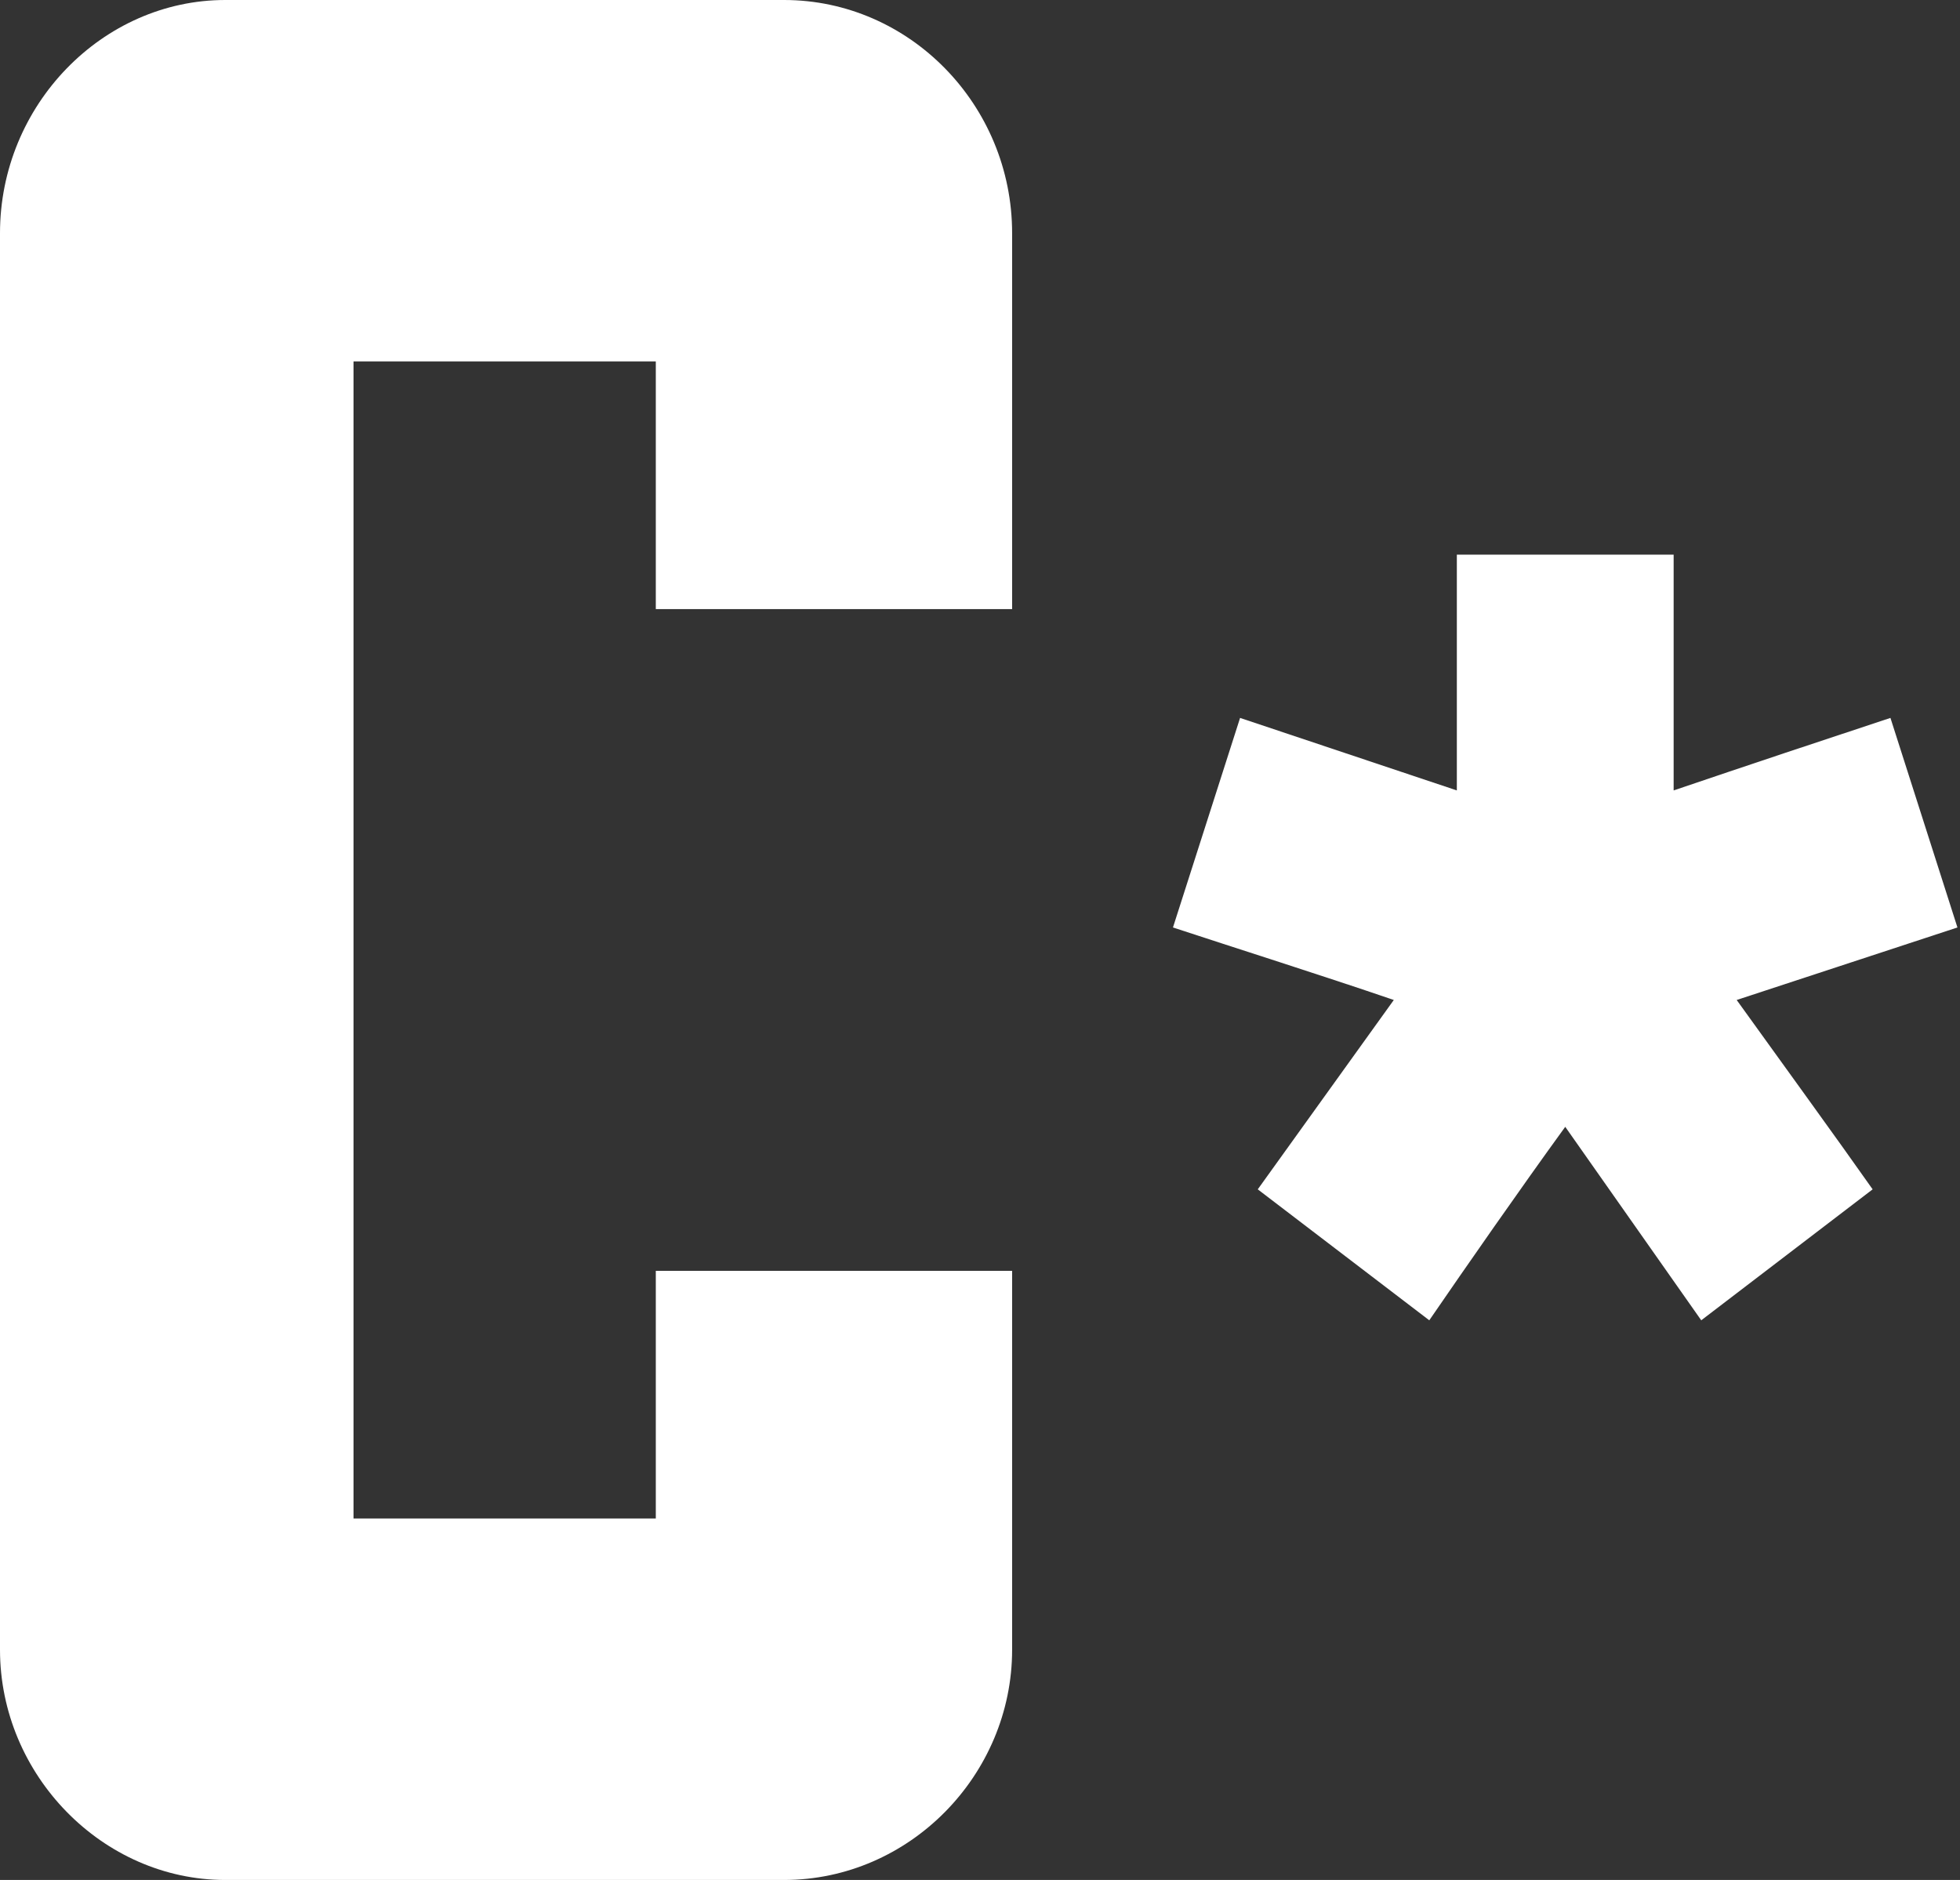 <?xml version="1.0" encoding="UTF-8" standalone="no"?>
<svg width="49px" height="47px" viewBox="0 0 49 47" version="1.1" xmlns="http://www.w3.org/2000/svg" xmlns:xlink="http://www.w3.org/1999/xlink" xmlns:sketch="http://www.bohemiancoding.com/sketch/ns">
    <rect x="0" y="0" width="49" height="47" fill="#333333" stroke="none"/>
    <!-- Generator: Sketch 3.3.3 (12081) - http://www.bohemiancoding.com/sketch -->
    <title>Fill 1 + Fill 2</title>
    <desc>Created with Sketch.</desc>
    <defs></defs>
    <g id="4---Details" stroke="none" stroke-width="1" fill="none" fill-rule="evenodd" sketch:type="MSPage">
        <g id="Details-4_1" sketch:type="MSArtboardGroup" transform="translate(-617, -15)" fill="#FFFFFF">
            <g id="Fill-1-+-Fill-2" sketch:type="MSLayerGroup" transform="translate(617, 15)">
                <path d="M19.601,0 L5.631,0 C2.565,0 0,2.625 0,5.829 L0,41.244 C0,44.375 2.565,47 5.631,47 L19.601,47 C22.738,47 25.303,44.375 25.303,41.244 L25.303,31.772 L16.395,31.772 L16.395,37.963 L8.838,37.963 L8.838,9.037 L16.395,9.037 L16.395,15.228 L25.303,15.228 L25.303,5.829 C25.303,2.625 22.738,0 19.601,0" id="Fill-1" sketch:type="MSShapeGroup"></path>
                <path d="M47.261,17.948 C45.734,18.452 43.615,19.158 41.841,19.761 L41.841,13.866 L36.421,13.866 L36.421,19.761 L31.002,17.948 L29.324,23.187 C30.854,23.691 33.071,24.393 34.845,25 L31.444,29.734 L35.732,33.008 C36.667,31.646 37.997,29.734 39.131,28.171 L42.531,33.008 L46.816,29.734 C45.931,28.475 44.502,26.51 43.417,25 L48.936,23.187 L47.261,17.948" id="Fill-2" sketch:type="MSShapeGroup"></path>
            </g>
        </g>
    </g>
</svg>